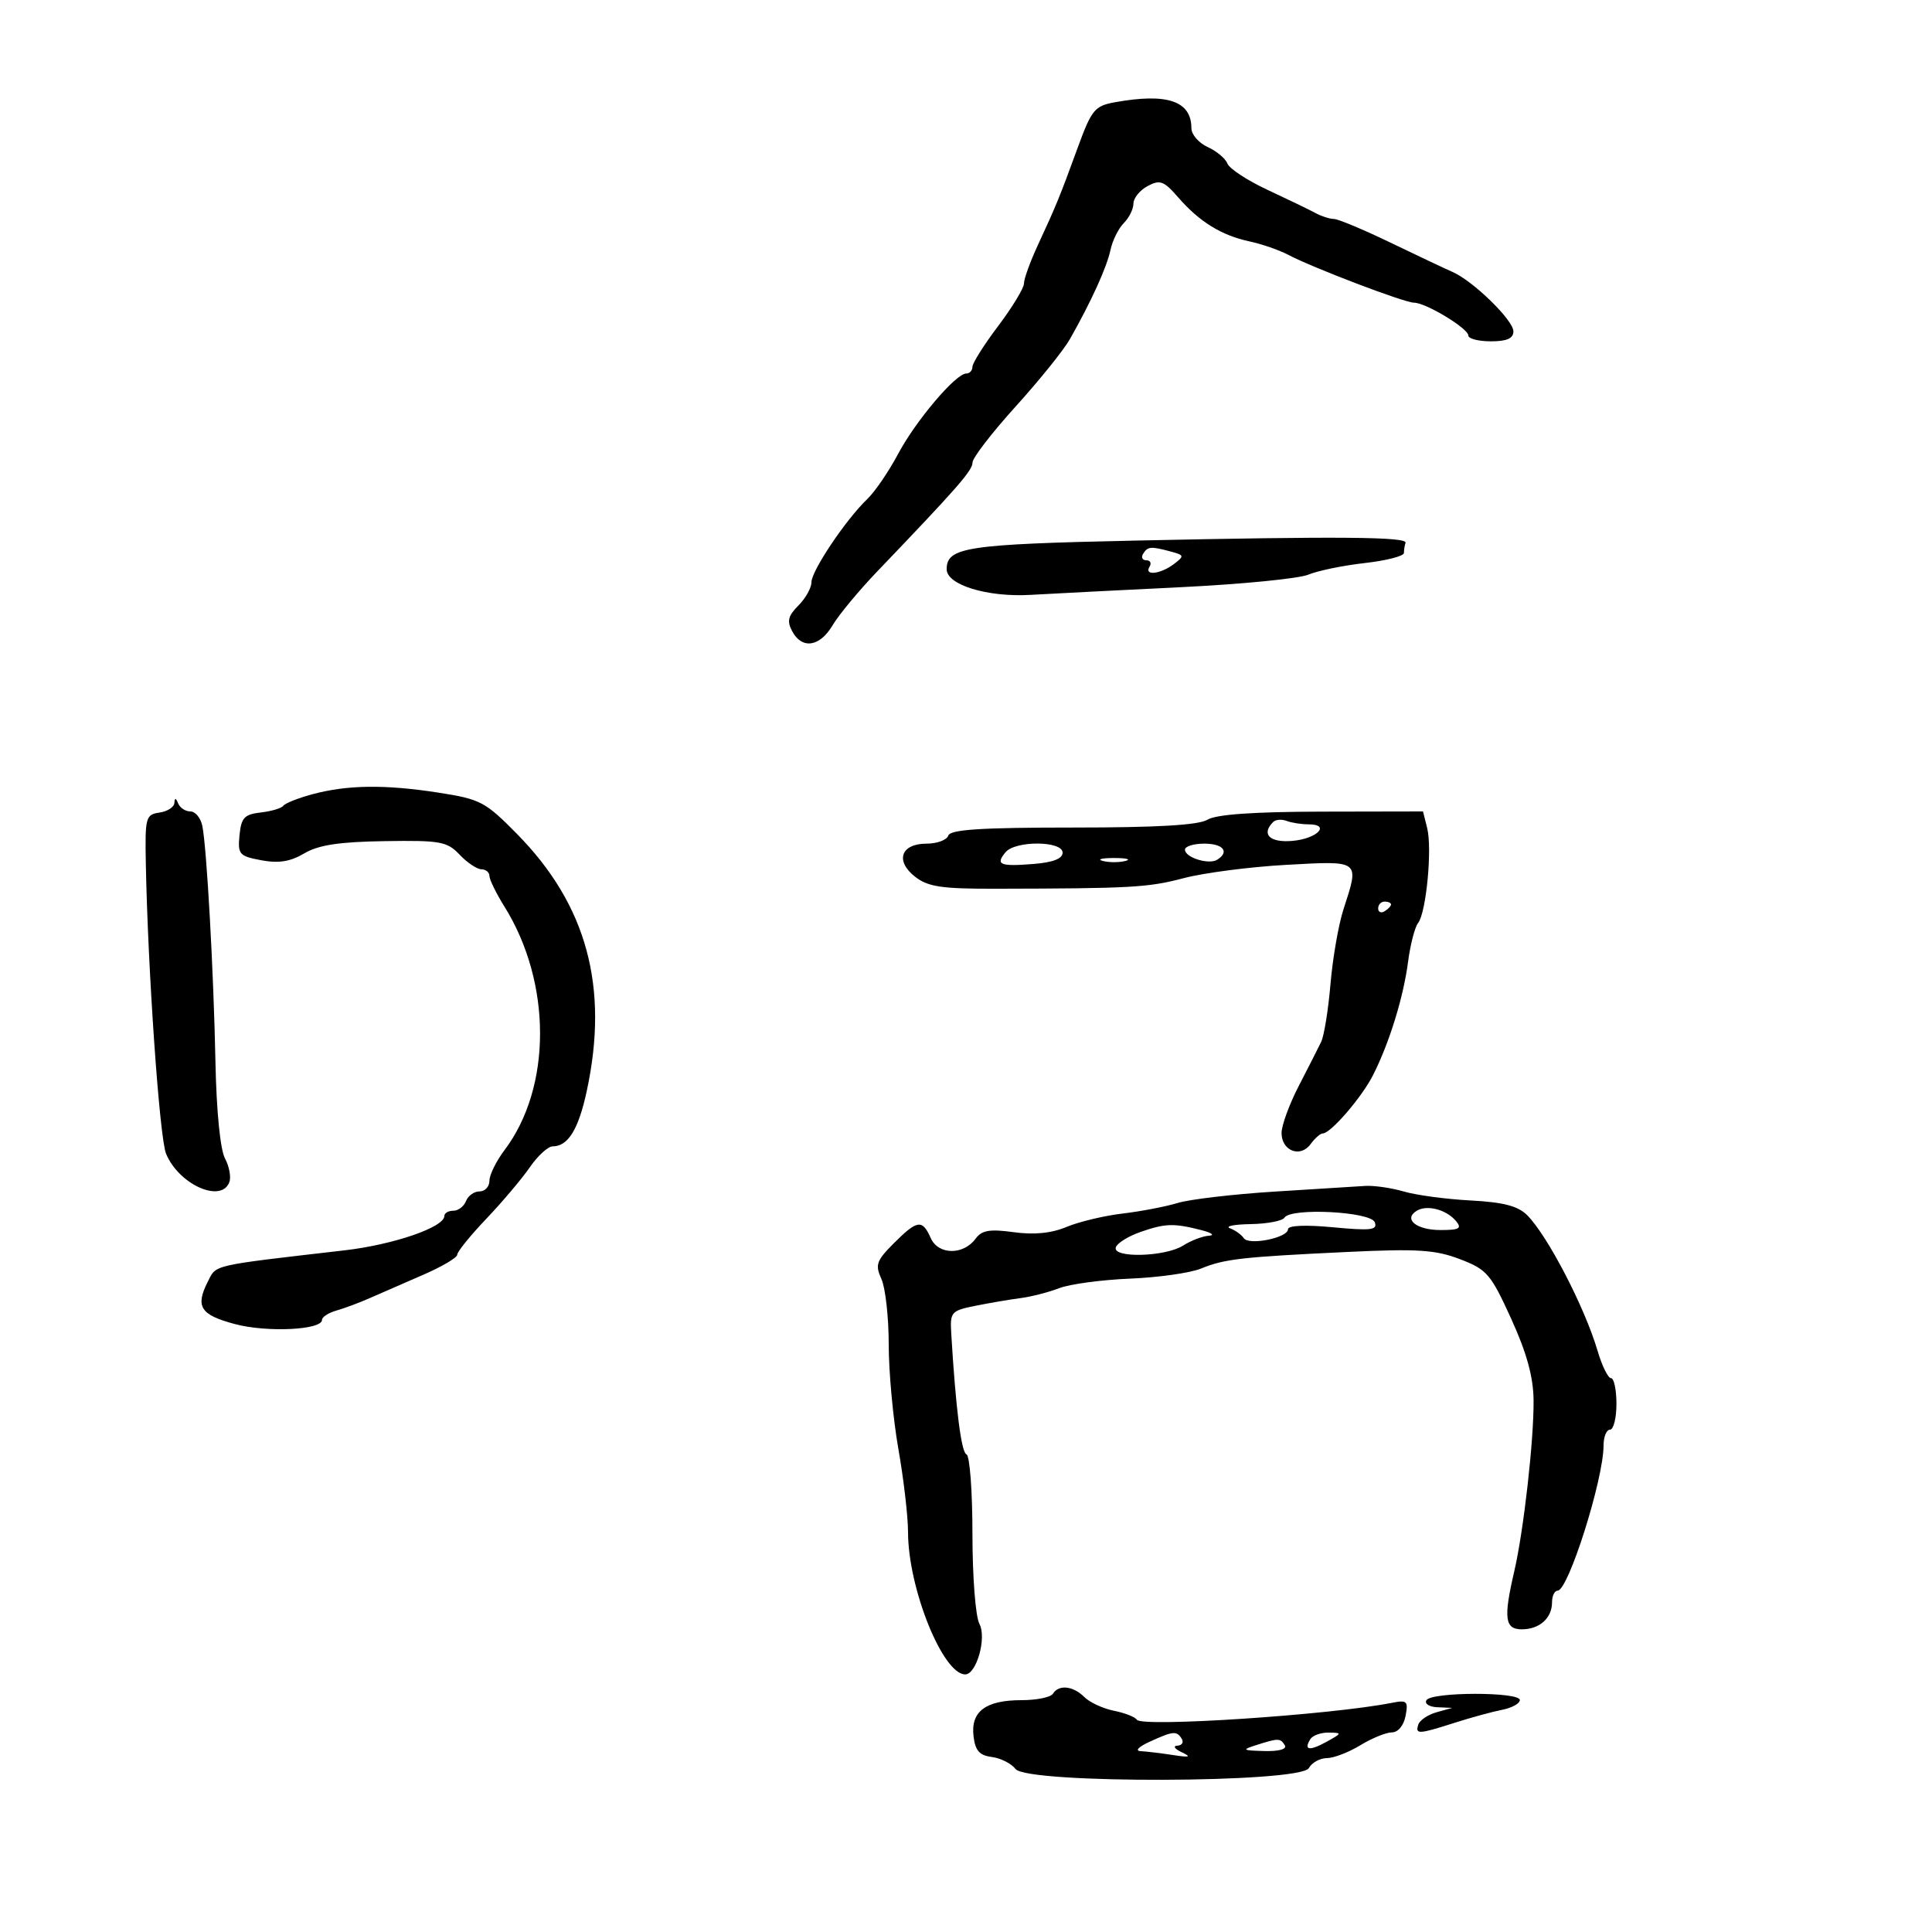 <svg xmlns="http://www.w3.org/2000/svg" width="300" height="300" viewBox="0 0 300 300" version="1.1">
	<path d="M 173.097 15.882 C 169.975 16.449, 169.497 17.039, 167.321 23 C 164.563 30.556, 164.009 31.910, 161.136 38.110 C 159.961 40.645, 159 43.304, 159 44.019 C 159 44.733, 157.200 47.702, 155 50.616 C 152.800 53.530, 151 56.383, 151 56.957 C 151 57.531, 150.568 58, 150.040 58 C 148.408 58, 142.196 65.333, 139.444 70.508 C 138.005 73.216, 135.854 76.362, 134.664 77.501 C 131.338 80.682, 126 88.639, 126 90.413 C 126 91.286, 125.090 92.910, 123.977 94.023 C 122.370 95.630, 122.172 96.453, 123.012 98.023 C 124.536 100.870, 127.300 100.456, 129.293 97.081 C 130.242 95.475, 133.376 91.698, 136.259 88.688 C 148.744 75.651, 151.001 73.071, 151.011 71.822 C 151.017 71.095, 154.027 67.185, 157.699 63.133 C 161.372 59.082, 165.175 54.357, 166.151 52.633 C 169.456 46.799, 171.861 41.511, 172.433 38.820 C 172.747 37.346, 173.677 35.466, 174.502 34.641 C 175.326 33.817, 176 32.452, 176 31.607 C 176 30.762, 176.990 29.541, 178.200 28.893 C 180.124 27.863, 180.719 28.084, 182.950 30.650 C 186.241 34.437, 189.668 36.553, 194.015 37.484 C 195.932 37.895, 198.625 38.825, 200 39.551 C 203.840 41.578, 218.081 47, 219.566 47 C 221.392 47, 228 50.995, 228 52.099 C 228 52.594, 229.575 53, 231.500 53 C 233.996 53, 235 52.555, 235 51.449 C 235 49.724, 228.757 43.631, 225.557 42.232 C 224.426 41.738, 220.077 39.683, 215.893 37.666 C 211.710 35.650, 207.766 34, 207.130 34 C 206.493 34, 205.191 33.579, 204.236 33.064 C 203.281 32.549, 199.947 30.938, 196.826 29.484 C 193.706 28.030, 190.906 26.197, 190.604 25.411 C 190.303 24.626, 188.919 23.464, 187.528 22.831 C 186.138 22.197, 185 20.883, 185 19.911 C 185 15.676, 181.237 14.403, 173.097 15.882 M 176.401 83.939 C 150.051 84.505, 147 84.968, 147 88.395 C 147 90.824, 153.312 92.755, 160 92.372 C 163.575 92.168, 174.150 91.627, 183.500 91.171 C 192.850 90.715, 201.696 89.842, 203.157 89.231 C 204.618 88.620, 208.555 87.810, 211.907 87.431 C 215.258 87.052, 218 86.350, 218 85.871 C 218 85.392, 218.113 84.681, 218.250 84.291 C 218.582 83.352, 207.919 83.262, 176.401 83.939 M 177.500 86 C 177.160 86.550, 177.385 87, 178 87 C 178.615 87, 178.840 87.450, 178.500 88 C 177.605 89.449, 180.195 89.168, 182.273 87.591 C 183.937 86.329, 183.906 86.208, 181.773 85.636 C 178.674 84.806, 178.214 84.845, 177.500 86 M 48.500 123.332 C 46.300 123.925, 44.274 124.728, 43.997 125.115 C 43.720 125.503, 42.145 125.973, 40.497 126.160 C 37.945 126.450, 37.454 126.974, 37.191 129.694 C 36.903 132.663, 37.141 132.936, 40.575 133.580 C 43.273 134.086, 45.070 133.799, 47.244 132.515 C 49.458 131.207, 52.654 130.720, 59.728 130.610 C 68.394 130.476, 69.425 130.663, 71.368 132.714 C 72.541 133.952, 74.063 134.973, 74.750 134.983 C 75.438 134.992, 76 135.459, 76 136.020 C 76 136.581, 77.047 138.718, 78.326 140.770 C 85.700 152.596, 85.705 168.839, 78.337 178.594 C 77.052 180.296, 76 182.434, 76 183.344 C 76 184.255, 75.311 185, 74.469 185 C 73.626 185, 72.678 185.675, 72.362 186.500 C 72.045 187.325, 71.159 188, 70.393 188 C 69.627 188, 69 188.367, 69 188.815 C 69 190.558, 61.128 193.268, 53.500 194.152 C 32.599 196.572, 33.632 196.336, 32.276 199 C 30.291 202.897, 31.110 204.178, 36.500 205.608 C 41.482 206.930, 50 206.517, 50 204.954 C 50 204.503, 51.013 203.849, 52.250 203.499 C 53.487 203.149, 55.850 202.265, 57.500 201.534 C 59.150 200.804, 62.862 199.183, 65.750 197.932 C 68.638 196.681, 71 195.283, 71 194.825 C 71 194.367, 73.033 191.857, 75.517 189.246 C 78.001 186.636, 81.039 183.041, 82.267 181.257 C 83.495 179.473, 85.095 178.011, 85.821 178.007 C 88.218 177.994, 89.826 175.380, 91.114 169.400 C 94.587 153.278, 91.123 140.513, 80.288 129.503 C 75.349 124.485, 74.602 124.092, 68.072 123.079 C 59.779 121.792, 53.927 121.868, 48.500 123.332 M 27.079 124.680 C 27.036 125.330, 25.988 126.005, 24.750 126.180 C 22.630 126.482, 22.508 126.934, 22.642 134 C 22.956 150.673, 24.767 176.661, 25.787 179.149 C 27.739 183.908, 34.340 186.885, 35.608 183.578 C 35.908 182.796, 35.604 181.129, 34.933 179.874 C 34.205 178.514, 33.610 172.527, 33.459 165.046 C 33.174 150.901, 32.106 131.640, 31.418 128.250 C 31.167 127.013, 30.333 126, 29.564 126 C 28.796 126, 27.940 125.438, 27.662 124.750 C 27.306 123.867, 27.135 123.847, 27.079 124.680 M 187.500 127.280 C 186.113 128.126, 179.705 128.500, 166.583 128.500 C 152.339 128.500, 147.564 128.809, 147.250 129.750 C 147.021 130.438, 145.507 131, 143.885 131 C 139.886 131, 138.952 133.680, 142.094 136.139 C 144.089 137.700, 146.207 138.018, 154.500 138.002 C 175.709 137.961, 178.279 137.817, 183.804 136.359 C 186.937 135.533, 194.113 134.602, 199.750 134.292 C 211.304 133.656, 211.112 133.505, 208.609 141.215 C 207.844 143.572, 206.940 148.776, 206.599 152.779 C 206.259 156.783, 205.607 160.833, 205.151 161.779 C 204.695 162.726, 203.125 165.816, 201.661 168.647 C 200.197 171.478, 199 174.755, 199 175.929 C 199 178.713, 201.916 179.835, 203.505 177.662 C 204.173 176.748, 205.024 176, 205.394 176 C 206.630 176, 211.478 170.373, 213.221 166.915 C 215.754 161.891, 217.925 154.859, 218.643 149.351 C 218.991 146.683, 219.693 143.969, 220.203 143.319 C 221.464 141.713, 222.413 131.783, 221.612 128.589 L 220.962 126 205.231 126.030 C 194.665 126.051, 188.843 126.461, 187.500 127.280 M 197.698 127.636 C 195.791 129.543, 197.172 130.889, 200.710 130.571 C 204.563 130.226, 206.687 128, 203.165 128 C 202.064 128, 200.541 127.761, 199.780 127.469 C 199.018 127.177, 198.082 127.252, 197.698 127.636 M 156.131 132.342 C 154.538 134.262, 155.271 134.572, 160.429 134.162 C 163.506 133.917, 165 133.341, 165 132.399 C 165 130.549, 157.659 130.501, 156.131 132.342 M 184 131.933 C 184 133.148, 187.689 134.310, 188.991 133.506 C 190.970 132.282, 189.951 131, 187 131 C 185.350 131, 184 131.420, 184 131.933 M 171.250 133.689 C 172.213 133.941, 173.787 133.941, 174.750 133.689 C 175.713 133.438, 174.925 133.232, 173 133.232 C 171.075 133.232, 170.287 133.438, 171.250 133.689 M 214 141.059 C 214 141.641, 214.450 141.840, 215 141.500 C 215.550 141.160, 216 140.684, 216 140.441 C 216 140.198, 215.550 140, 215 140 C 214.450 140, 214 140.477, 214 141.059 M 197.865 185.034 C 191.466 185.438, 184.716 186.232, 182.865 186.798 C 181.014 187.363, 177.164 188.102, 174.308 188.440 C 171.453 188.777, 167.542 189.711, 165.617 190.516 C 163.254 191.503, 160.588 191.768, 157.410 191.333 C 153.681 190.822, 152.452 191.029, 151.502 192.329 C 149.600 194.929, 145.699 194.885, 144.527 192.250 C 143.213 189.296, 142.441 189.405, 138.789 193.057 C 136.086 195.760, 135.863 196.404, 136.866 198.604 C 137.490 199.974, 138.001 204.560, 138.001 208.797 C 138.002 213.034, 138.677 220.325, 139.500 225 C 140.323 229.675, 140.998 235.476, 140.999 237.892 C 141.001 246.595, 146.386 260, 149.879 260 C 151.634 260, 153.235 254.307, 152.084 252.156 C 151.478 251.025, 151 244.842, 151 238.149 C 151 231.559, 150.584 226.017, 150.074 225.833 C 149.267 225.542, 148.401 218.668, 147.707 207.028 C 147.510 203.727, 147.697 203.517, 151.500 202.756 C 153.700 202.315, 156.850 201.779, 158.500 201.565 C 160.150 201.351, 162.841 200.658, 164.480 200.025 C 166.119 199.392, 171.069 198.726, 175.480 198.544 C 179.891 198.363, 184.850 197.659, 186.500 196.980 C 190.135 195.485, 192.825 195.181, 209.331 194.398 C 220.106 193.887, 222.888 194.067, 226.695 195.521 C 230.892 197.124, 231.483 197.811, 234.651 204.762 C 237.060 210.048, 238.091 213.786, 238.132 217.386 C 238.203 223.462, 236.600 237.681, 235.132 244 C 233.442 251.278, 233.665 253, 236.300 253 C 239.058 253, 241 251.264, 241 248.800 C 241 247.810, 241.389 247, 241.864 247 C 243.527 247, 249 229.706, 249 224.451 C 249 223.103, 249.450 222, 250 222 C 250.550 222, 251 220.200, 251 218 C 251 215.800, 250.622 214, 250.160 214 C 249.698 214, 248.757 212.088, 248.069 209.750 C 246.077 202.984, 240.302 191.858, 237.141 188.697 C 235.710 187.265, 233.455 186.678, 228.358 186.409 C 224.586 186.210, 219.928 185.586, 218.007 185.023 C 216.085 184.461, 213.385 184.067, 212.007 184.149 C 210.628 184.231, 204.264 184.630, 197.865 185.034 M 219.983 188.011 C 217.866 189.319, 219.946 191, 223.681 191 C 226.613 191, 227.040 190.753, 226.090 189.608 C 224.608 187.822, 221.572 187.028, 219.983 188.011 M 199.454 189.075 C 199.139 189.584, 196.771 190.036, 194.191 190.079 C 191.611 190.122, 190.175 190.415, 191 190.729 C 191.825 191.043, 192.781 191.731, 193.125 192.257 C 193.896 193.437, 200 192.211, 200 190.876 C 200 190.284, 202.716 190.167, 207.014 190.573 C 212.897 191.128, 213.938 191.002, 213.473 189.790 C 212.836 188.130, 200.429 187.497, 199.454 189.075 M 177.075 191.306 C 175.191 191.963, 173.476 193.035, 173.262 193.688 C 172.707 195.391, 180.944 195.171, 183.715 193.409 C 184.933 192.634, 186.733 191.947, 187.715 191.882 C 188.697 191.817, 188.150 191.420, 186.500 191 C 182.241 189.916, 180.943 189.959, 177.075 191.306 M 163.500 263 C 163.160 263.550, 160.970 264, 158.632 264 C 153.074 264, 150.731 265.741, 151.164 269.549 C 151.424 271.831, 152.067 272.573, 154 272.821 C 155.375 272.997, 157.040 273.839, 157.699 274.692 C 159.494 277.013, 201.927 276.882, 203.231 274.552 C 203.709 273.698, 204.966 273, 206.026 273 C 207.085 273, 209.425 272.102, 211.226 271.004 C 213.027 269.906, 215.235 269.006, 216.133 269.004 C 217.089 269.002, 217.969 267.941, 218.255 266.449 C 218.694 264.148, 218.485 263.949, 216.121 264.417 C 206.658 266.293, 177.266 268.239, 176.524 267.039 C 176.259 266.610, 174.656 265.981, 172.963 265.643 C 171.269 265.304, 169.203 264.346, 168.371 263.513 C 166.634 261.777, 164.401 261.541, 163.500 263 M 221.500 264 C 221.160 264.550, 221.921 265.045, 223.191 265.100 L 225.500 265.199 223.074 265.877 C 221.740 266.250, 220.465 267.105, 220.241 267.778 C 219.720 269.340, 220.246 269.315, 225.866 267.517 C 228.415 266.702, 231.738 265.793, 233.250 265.498 C 234.762 265.203, 236 264.520, 236 263.981 C 236 262.686, 222.301 262.704, 221.500 264 M 178.500 270.464 C 176.786 271.249, 176.197 271.872, 177.125 271.919 C 178.019 271.963, 180.269 272.234, 182.125 272.519 C 184.749 272.923, 185.055 272.827, 183.500 272.089 C 182.400 271.568, 182.089 271.109, 182.809 271.070 C 183.529 271.032, 183.840 270.550, 183.500 270 C 182.716 268.731, 182.174 268.782, 178.500 270.464 M 203.459 270.067 C 202.393 271.791, 203.327 271.934, 206.002 270.454 C 208.411 269.120, 208.422 269.070, 206.309 269.035 C 205.104 269.016, 203.821 269.480, 203.459 270.067 M 195 271 C 192.783 271.710, 192.931 271.812, 196.309 271.900 C 198.615 271.961, 199.874 271.605, 199.500 271 C 198.805 269.876, 198.511 269.876, 195 271" stroke="none" fill="black" fill-rule="evenodd"/>
</svg>
